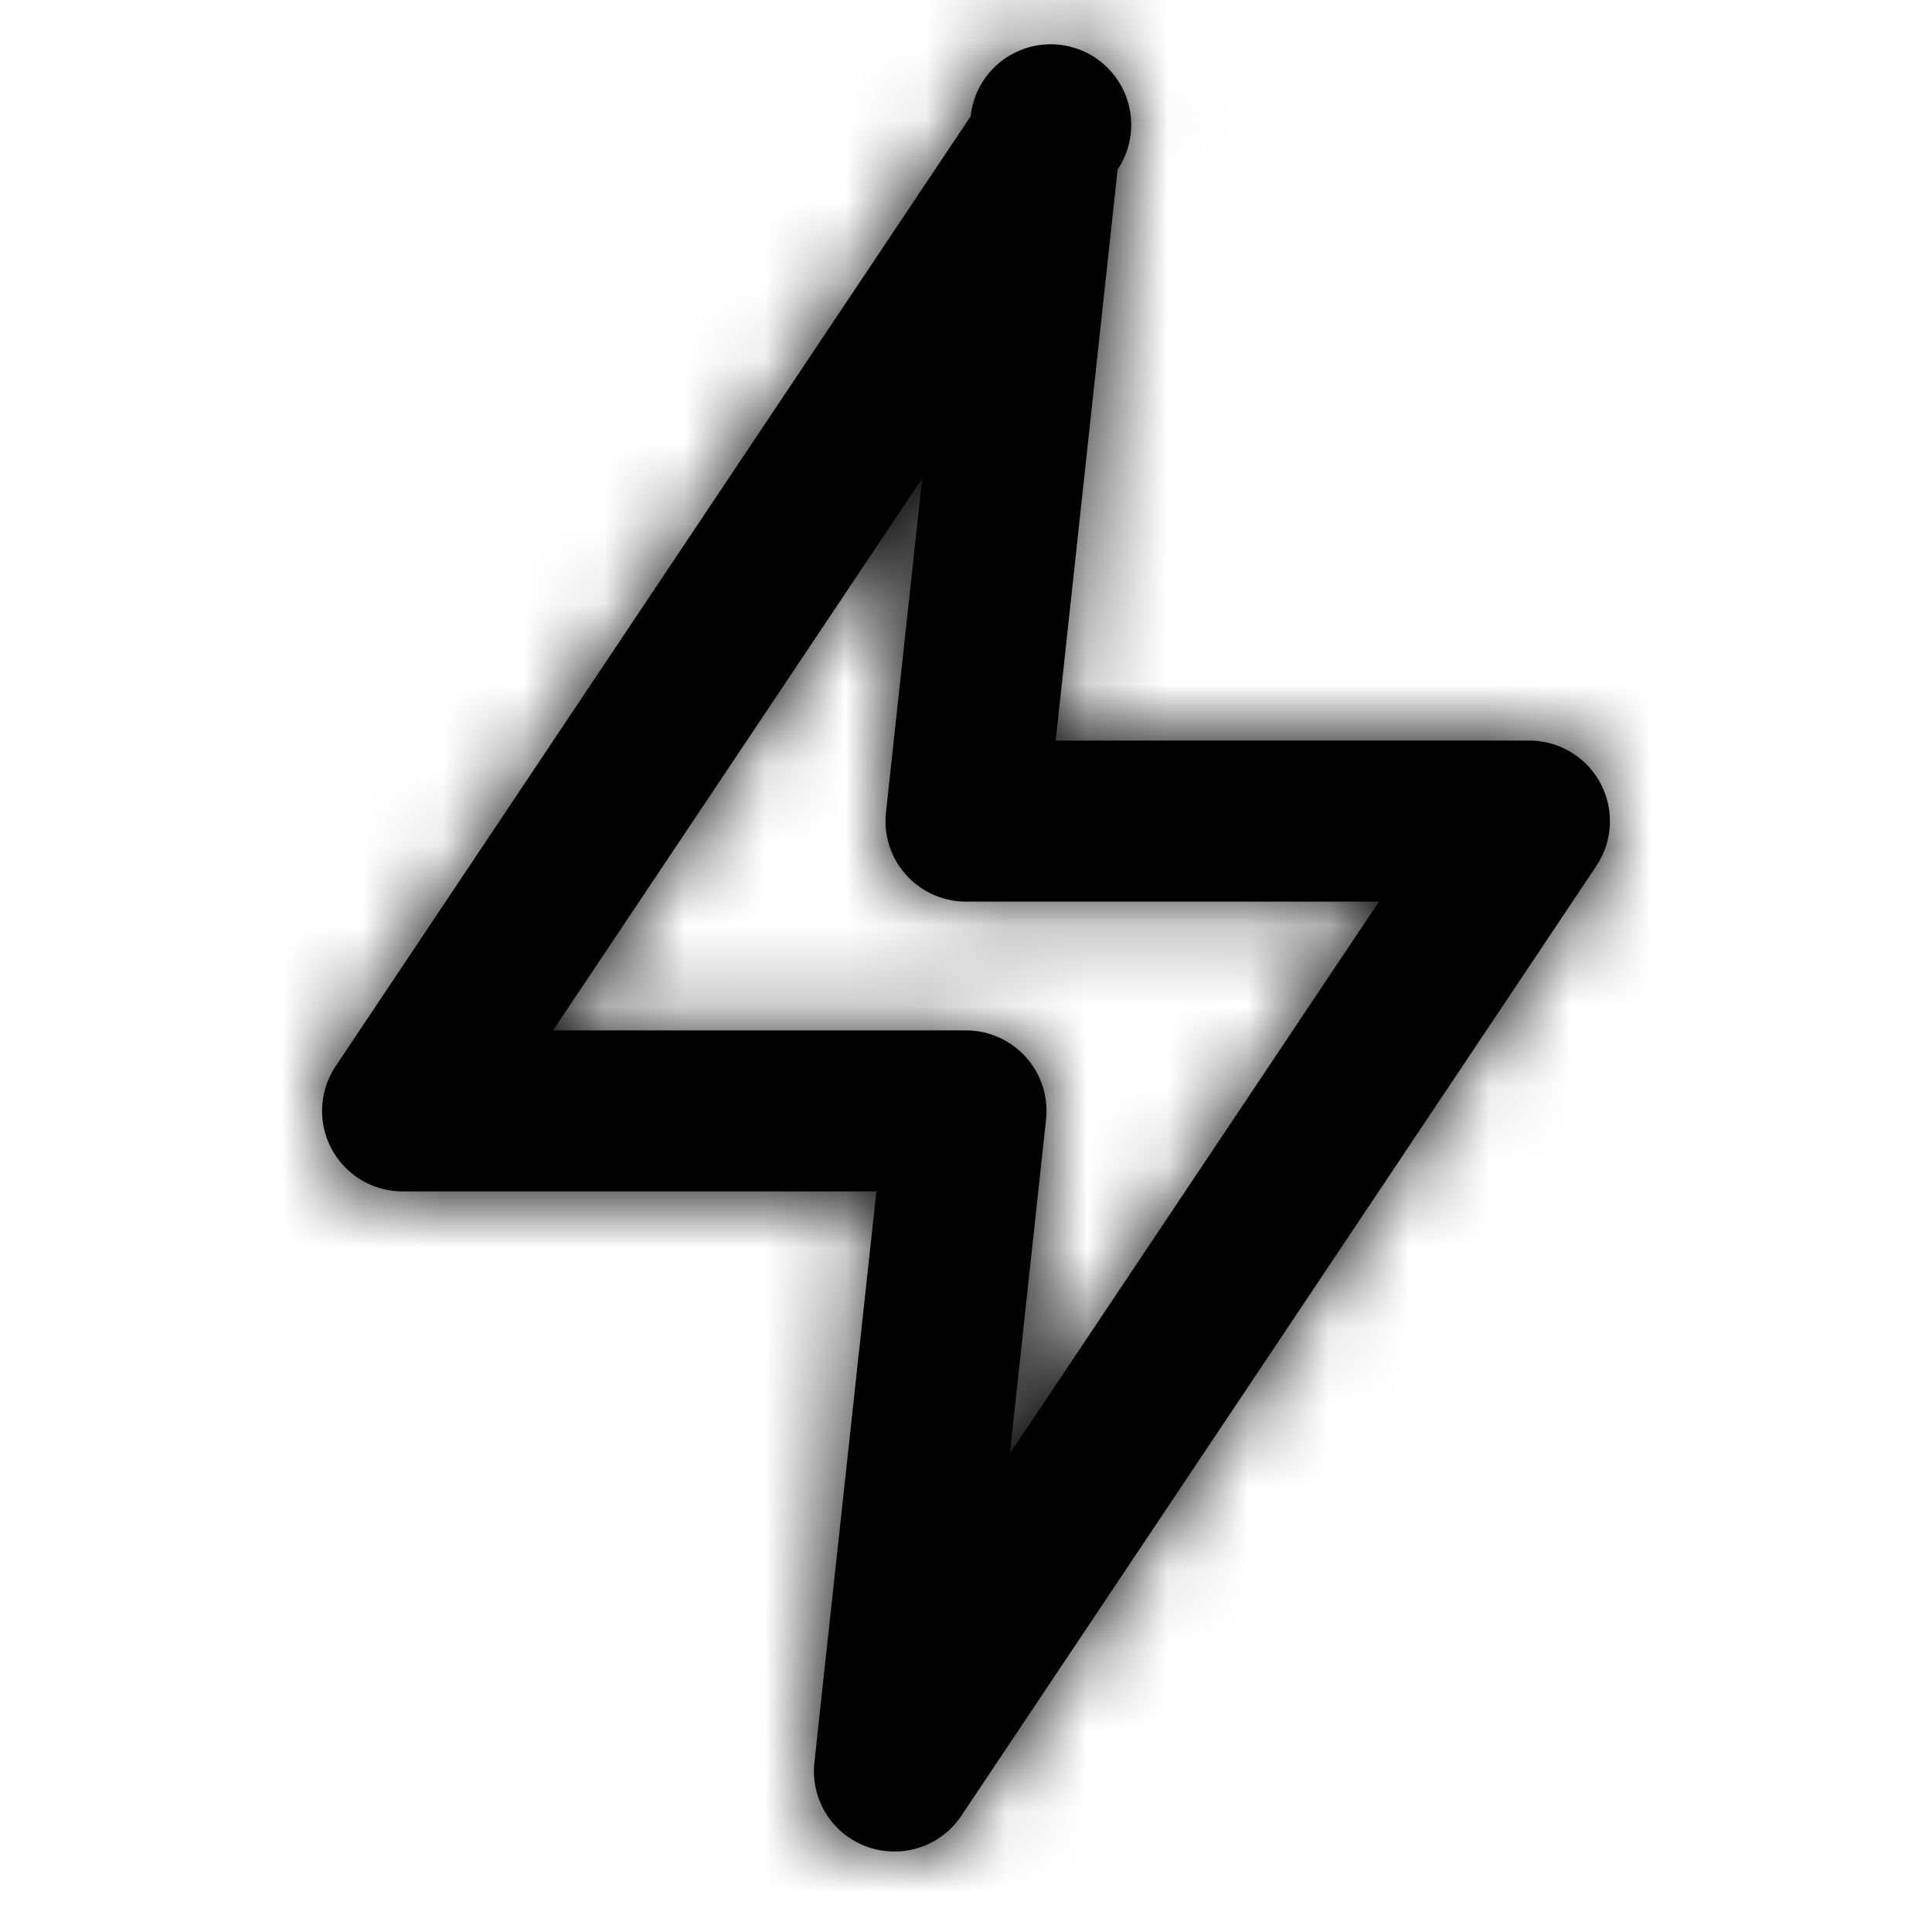<svg width="24" height="24" xmlns="http://www.w3.org/2000/svg" xmlns:xlink="http://www.w3.org/1999/xlink"><defs><path d="M6.871 12.8h5.13a1 1 0 0 1 .993 1.107l-.449 4.15L17.13 11.2H12a1 1 0 0 1-.994-1.107l.45-4.15L6.87 12.8zm4.24 10.2a.998.998 0 0 1-.994-1.107l.77-7.093H5a1 1 0 0 1-.83-1.556l7.888-11.8a1 1 0 1 1 1.825.663L13.114 9.2H19a1.001 1.001 0 0 1 .831 1.556l-7.889 11.8a.998.998 0 0 1-.83.444z" id="a"/></defs><g fill-rule="evenodd"><mask id="b"><use xlink:href="#a"/></mask><use xlink:href="#a"/><g mask="url(#b)"><rect width="24" height="24"/></g></g></svg>